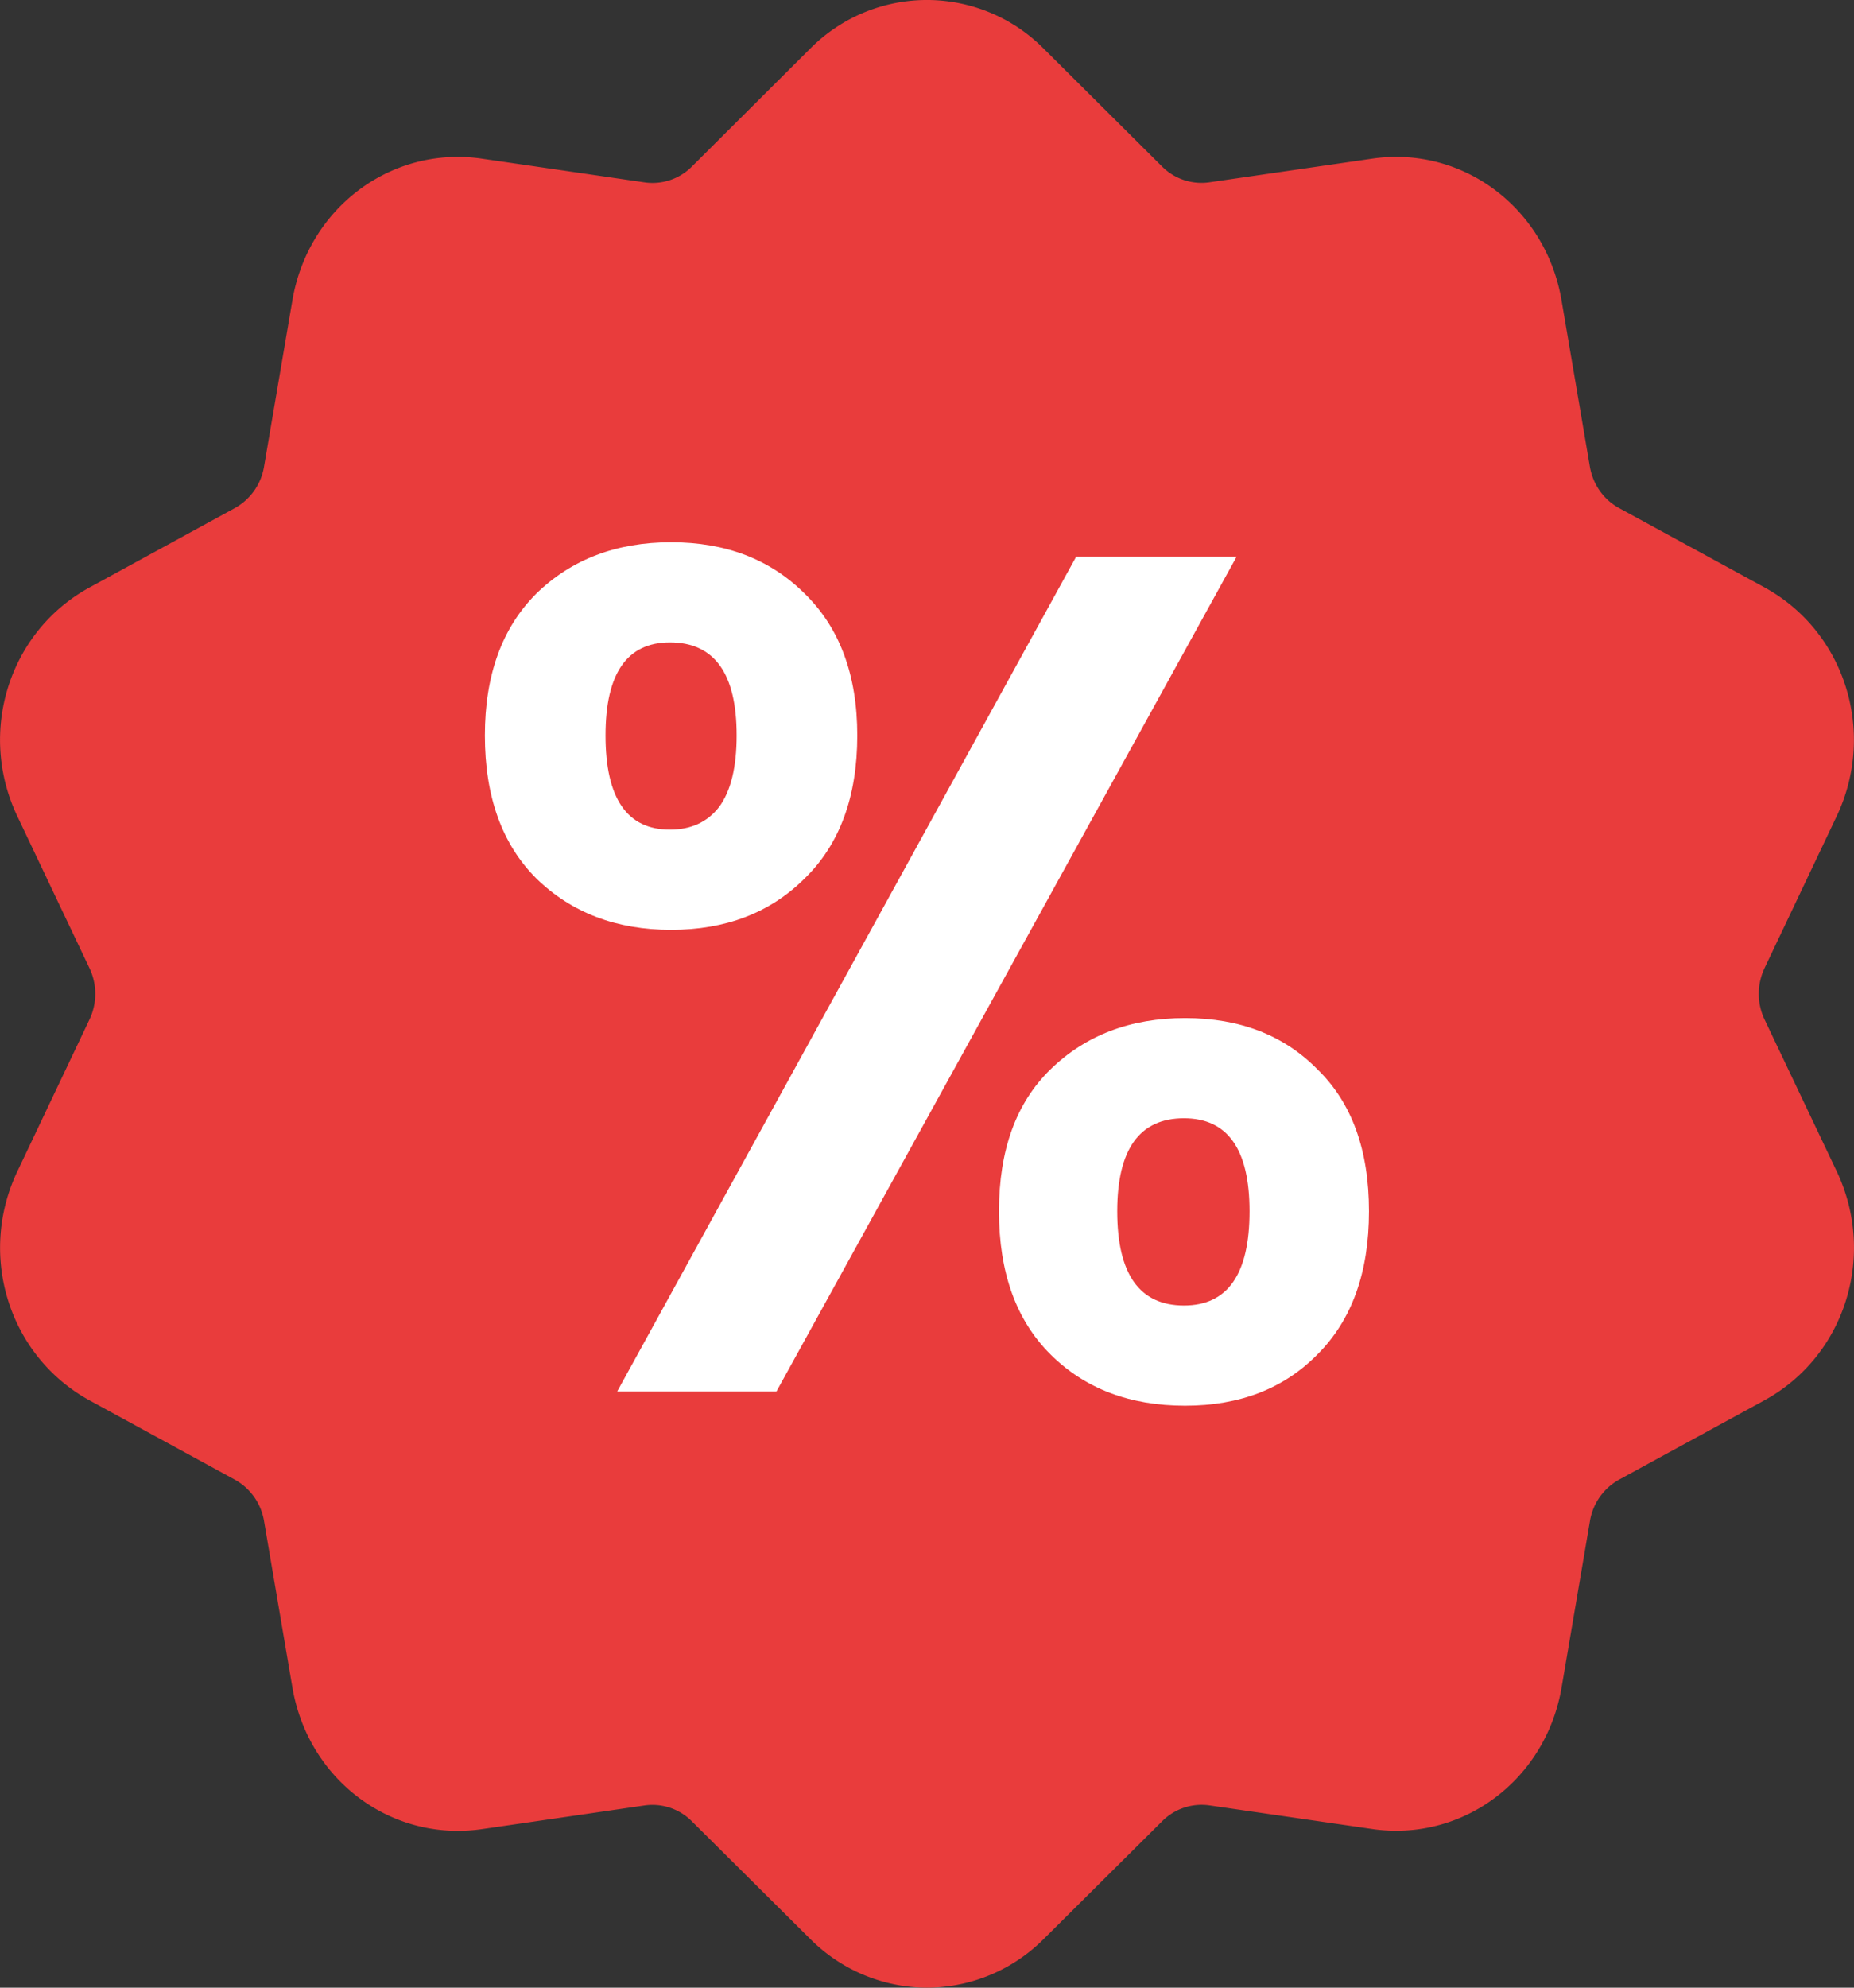 <svg width="28" height="30" viewBox="0 0 28 30" fill="none" xmlns="http://www.w3.org/2000/svg"><rect x="0" y="0" width="28" height="30" fill="#333333" stroke="none"/><path d="M26.65 14.611a.901.901 0 0 0 0 .778l1.088 2.288c.606 1.275.126 2.794-1.093 3.459l-2.189 1.194a.878.878 0 0 0-.444.629l-.428 2.51c-.239 1.396-1.495 2.335-2.862 2.136l-2.454-.356a.841.841 0 0 0-.718.24l-1.782 1.771A2.5 2.5 0 0 1 14 30a2.5 2.5 0 0 1-1.768-.74L10.45 27.49a.84.84 0 0 0-.718-.24l-2.454.357a2.534 2.534 0 0 1-.365.026c-1.219 0-2.28-.892-2.497-2.164l-.428-2.51a.878.878 0 0 0-.444-.628l-2.19-1.194C.137 20.47-.343 18.952.263 17.678l1.088-2.29a.901.901 0 0 0 0-.776l-1.088-2.29C-.344 11.049.136 9.53 1.355 8.865L3.544 7.67a.878.878 0 0 0 .444-.629l.428-2.509c.239-1.397 1.495-2.336 2.862-2.137l2.453.357a.84.84 0 0 0 .72-.24L12.23.74a2.484 2.484 0 0 1 3.538 0l1.78 1.771a.84.84 0 0 0 .72.24l2.453-.356c1.366-.2 2.623.74 2.862 2.137l.428 2.51c.046.27.208.5.444.628l2.19 1.194c1.218.665 1.698 2.184 1.092 3.458l-1.088 2.29z" fill="#E93C3C"/><path d="M7.323 11.1c0-.912.26-1.626.778-2.142.53-.516 1.209-.774 2.034-.774.825 0 1.497.258 2.016.774.53.516.796 1.23.796 2.142 0 .924-.265 1.644-.796 2.16-.519.516-1.19.774-2.016.774-.825 0-1.503-.258-2.034-.774-.518-.516-.778-1.236-.778-2.16zm11.354-2.7L11.727 21H9.322l6.932-12.6h2.422zm-8.56 1.296c-.648 0-.972.468-.972 1.404 0 .948.324 1.422.972 1.422.319 0 .566-.114.743-.342.177-.24.265-.6.265-1.08 0-.936-.336-1.404-1.008-1.404zm4.97 8.586c0-.924.259-1.638.778-2.142.53-.516 1.208-.774 2.033-.774.826 0 1.492.258 1.999.774.519.504.778 1.218.778 2.142 0 .924-.26 1.644-.778 2.16-.507.516-1.173.774-1.999.774-.837 0-1.514-.258-2.033-.774-.519-.516-.778-1.236-.778-2.16zm2.794-1.404c-.672 0-1.008.468-1.008 1.404 0 .948.336 1.422 1.008 1.422.66 0 .99-.474.99-1.422 0-.936-.33-1.404-.99-1.404z" fill="#fff"/></svg>